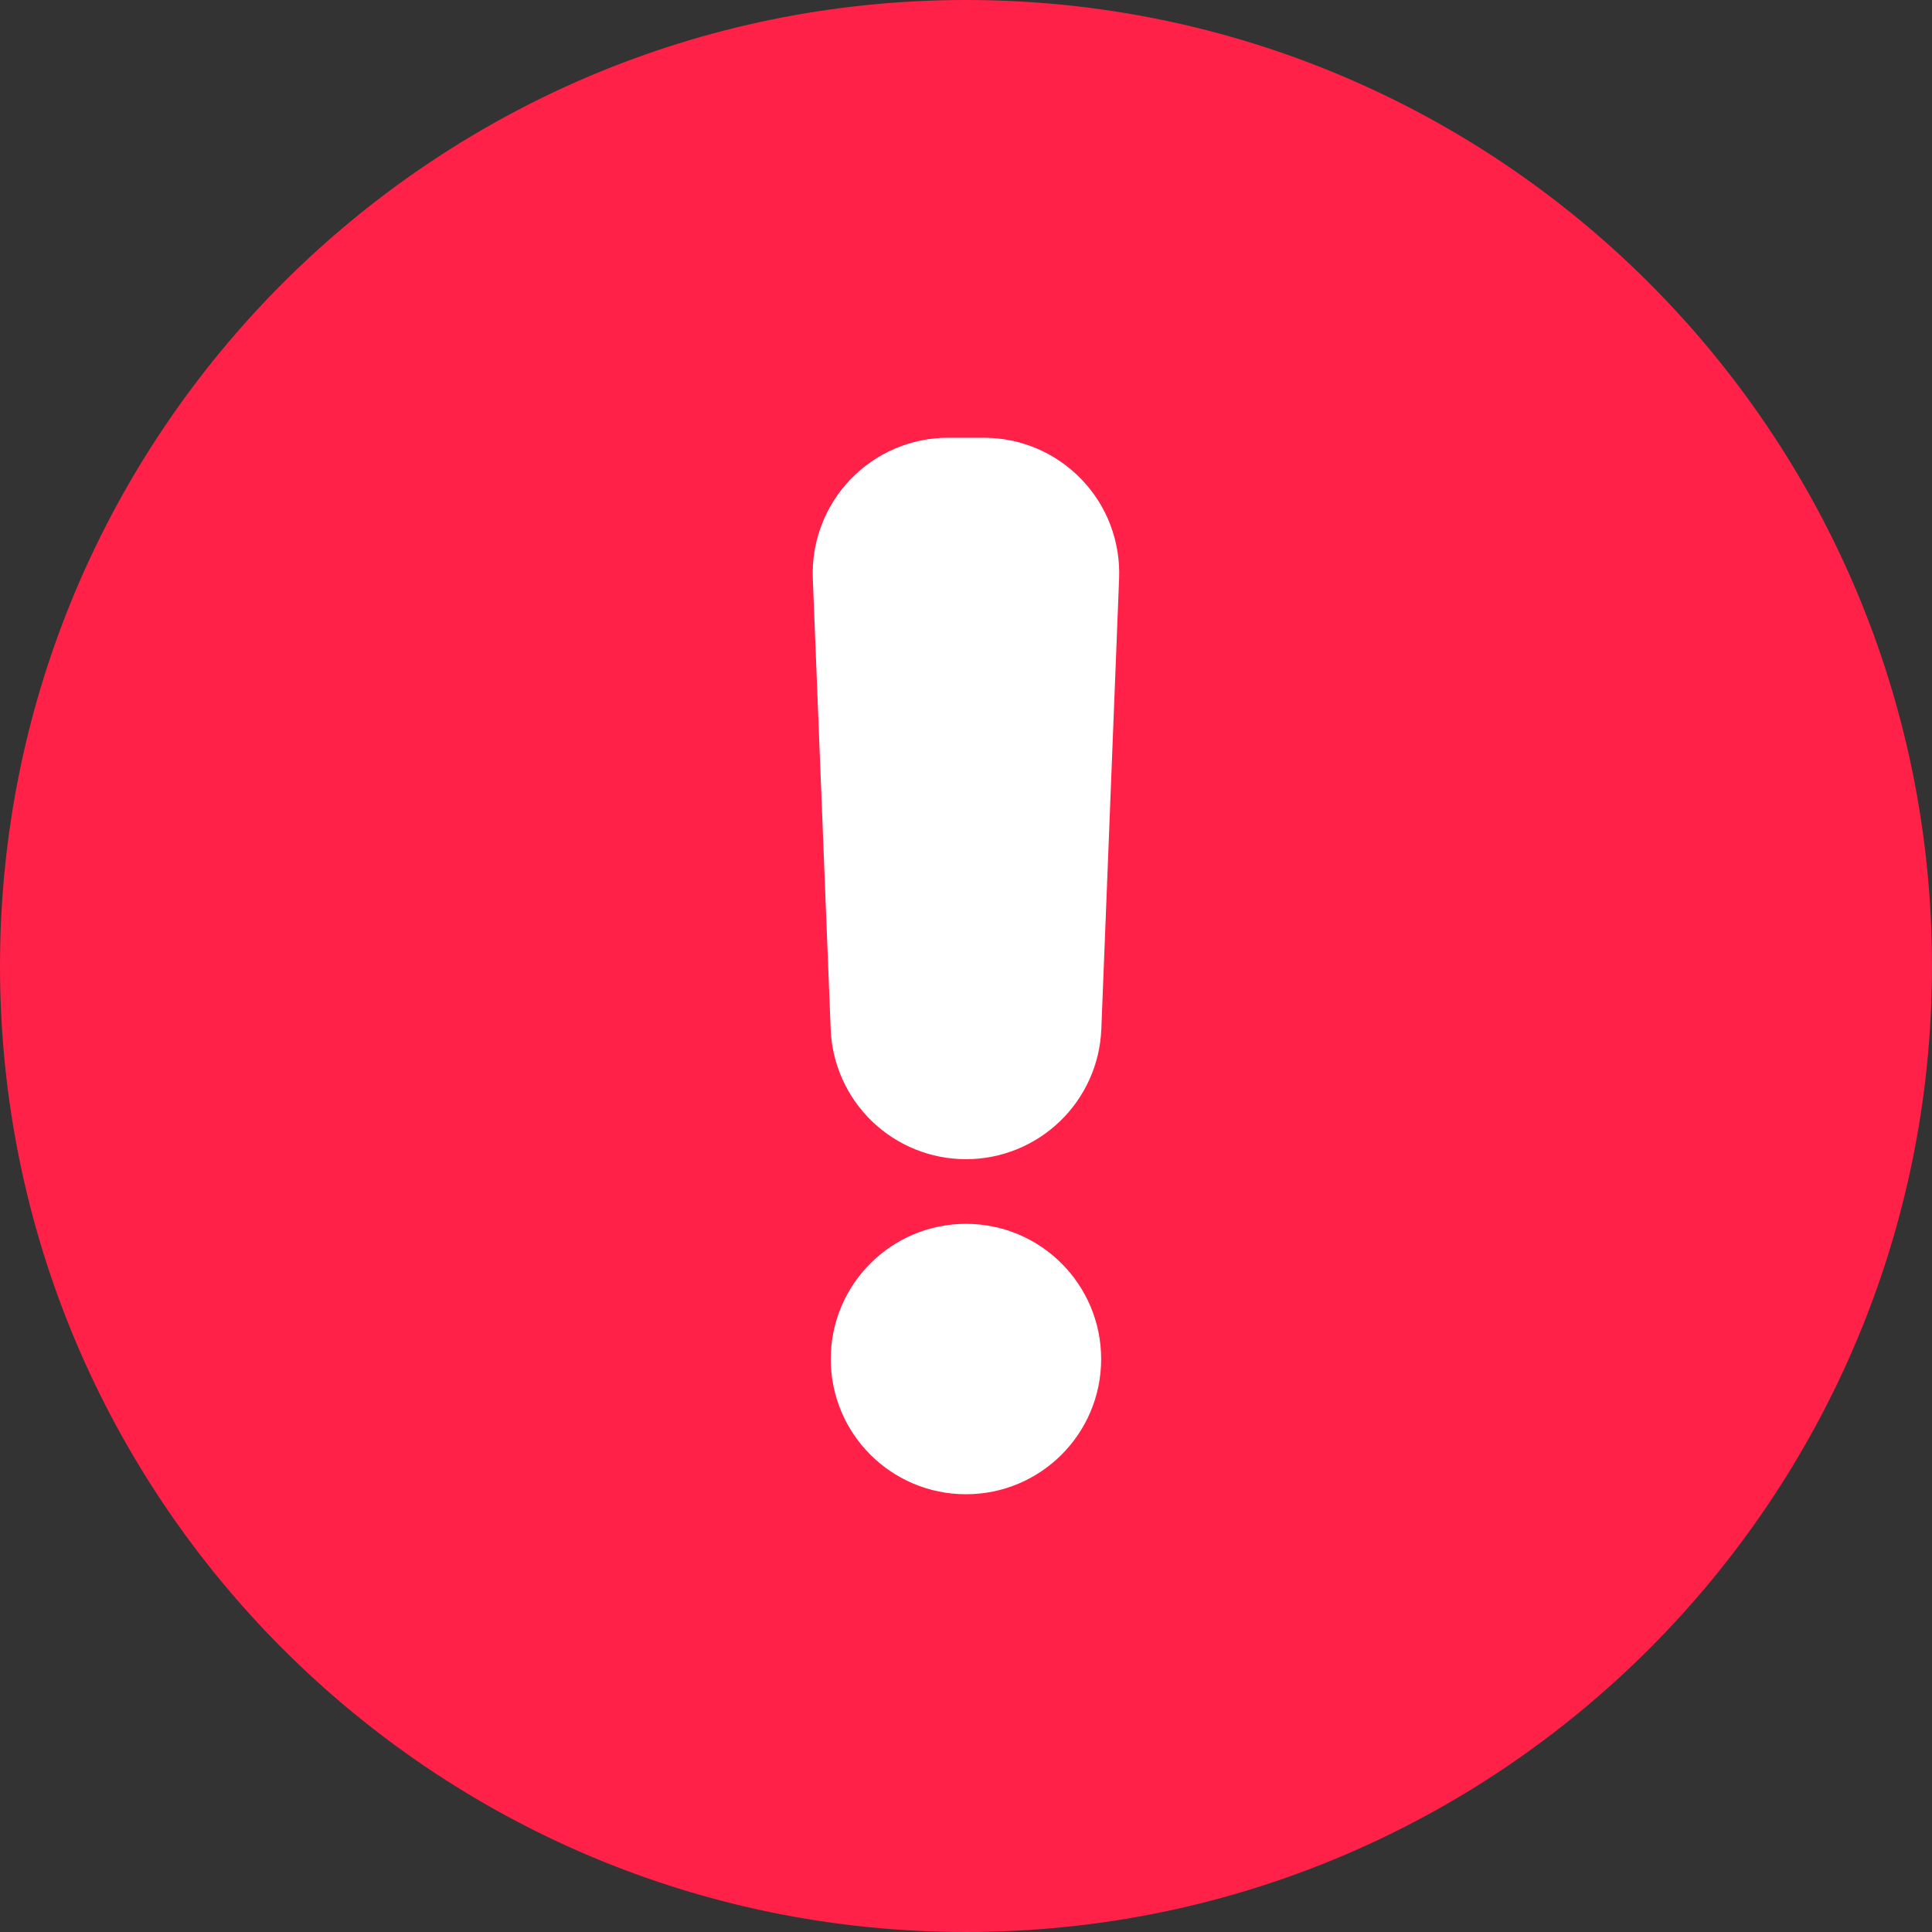 <svg width="24" height="24" viewBox="0 0 24 24" fill="none" xmlns="http://www.w3.org/2000/svg">
    <rect x="0" y="0" width="24" height="24" fill="#333333" stroke="none"/>
    <g clip-path="url(#clip0_3149_2476)">
        <path d="M12 24C5.373 24 0 18.627 0 12C0 5.373 5.373 0 12 0C18.627 0 24 5.373 24 12C24 18.627 18.627 24 12 24Z" fill="#FF2147"/>
        <path d="M12 14.4C12.434 14.4 12.852 14.232 13.165 13.931C13.479 13.63 13.664 13.219 13.681 12.785L13.902 7.186C13.911 6.96 13.874 6.734 13.794 6.522C13.714 6.31 13.591 6.117 13.434 5.954C13.277 5.791 13.089 5.661 12.881 5.572C12.672 5.483 12.448 5.438 12.222 5.438H11.778C11.552 5.438 11.328 5.483 11.119 5.572C10.911 5.661 10.722 5.791 10.566 5.954C10.409 6.117 10.286 6.31 10.206 6.522C10.125 6.734 10.088 6.96 10.097 7.186L10.319 12.785C10.336 13.219 10.521 13.63 10.834 13.931C11.148 14.232 11.565 14.4 12 14.4Z" fill="white"/>
        <path d="M10.32 16.883C10.32 15.955 11.072 15.203 12 15.203C12.927 15.203 13.679 15.955 13.679 16.883C13.679 17.811 12.927 18.562 12 18.562C11.072 18.562 10.32 17.811 10.32 16.883Z" fill="white"/>
    </g>
    <defs>
        <clipPath id="clip0_3149_2476">
            <rect width="24" height="24" fill="white" transform="matrix(-1 0 0 1 24 0)"/>
        </clipPath>
    </defs>
</svg>
